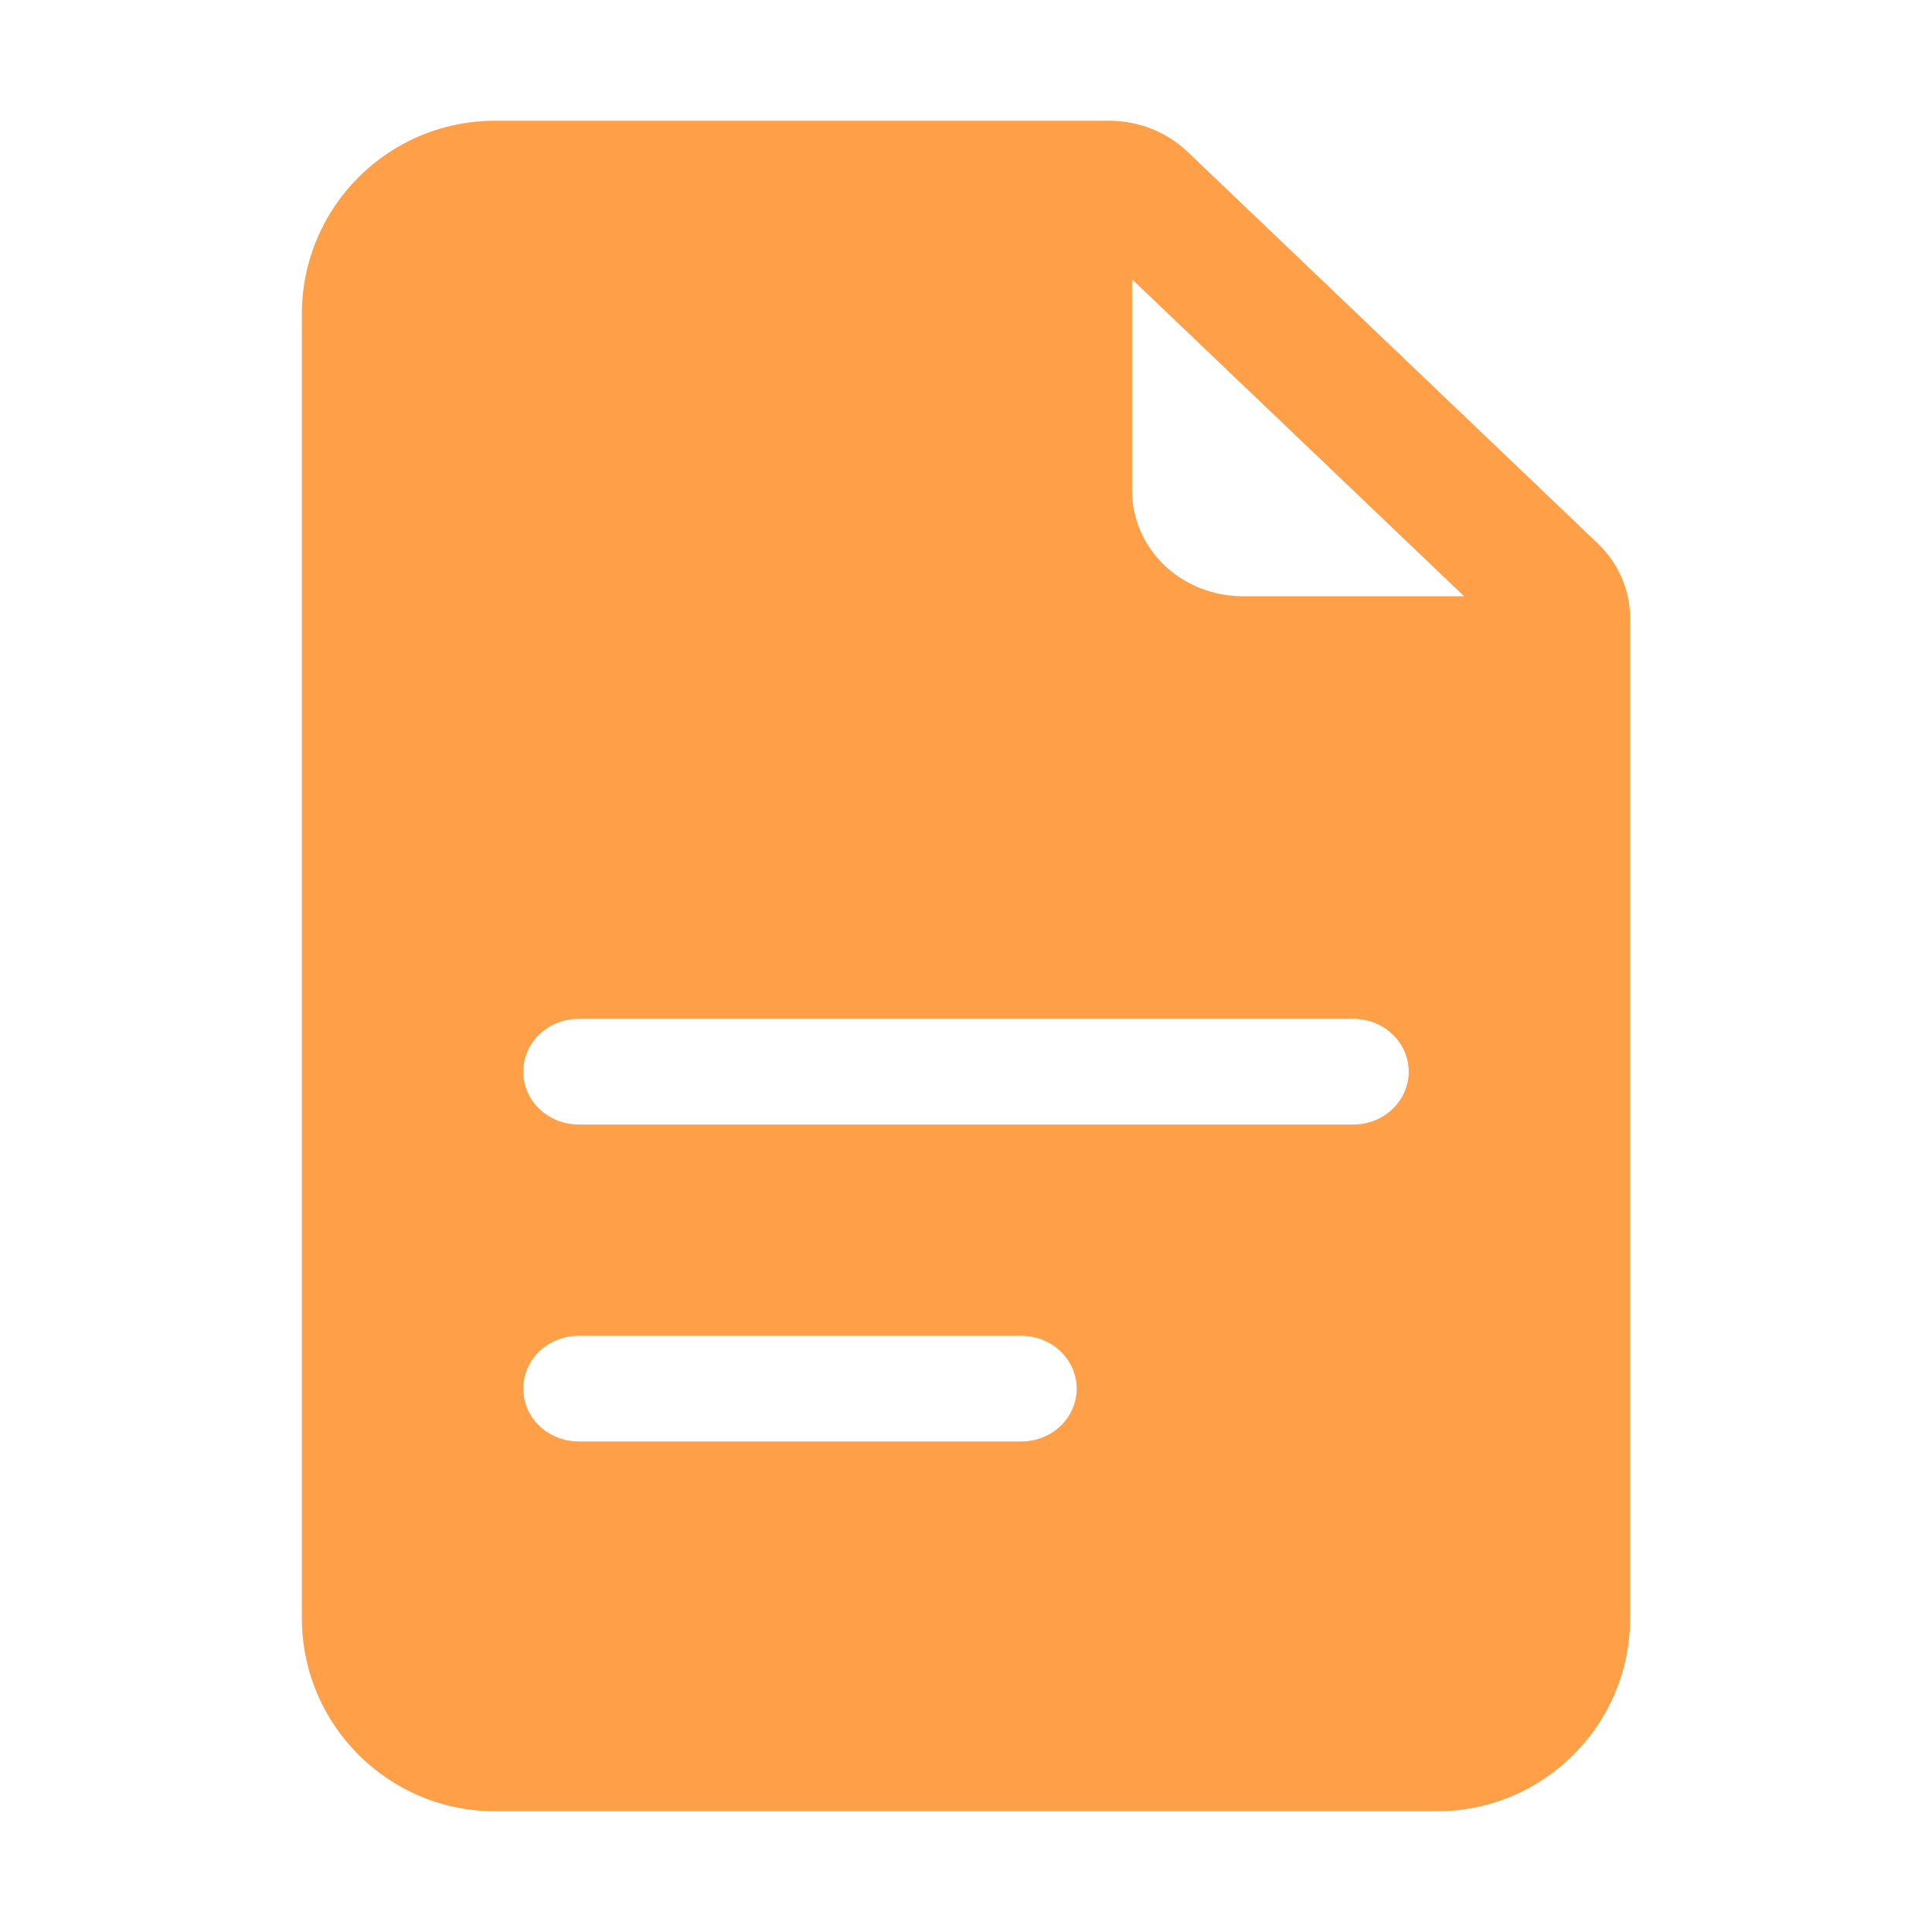 <svg width="20" height="20" viewBox="0 0 20 20" fill="none" xmlns="http://www.w3.org/2000/svg">
<path fill-rule="evenodd" clip-rule="evenodd" d="M11.482 1.25H5.417H5.125C4.02 1.25 3.125 2.145 3.125 3.25V3.438V16.562V16.75C3.125 17.855 4.02 18.75 5.125 18.75H5.417H14.583H14.875C15.98 18.75 16.875 17.855 16.875 16.75V16.562V6.398C16.875 6.108 16.754 5.83 16.539 5.625L12.292 1.57C12.077 1.365 11.785 1.25 11.482 1.25ZM11.719 2.891V5.078C11.719 5.368 11.839 5.646 12.054 5.852C12.269 6.057 12.561 6.172 12.865 6.172H15.156L11.719 2.891ZM5.584 11.48C5.692 11.583 5.838 11.641 5.99 11.641H14.01C14.162 11.641 14.308 11.583 14.415 11.48C14.523 11.378 14.583 11.239 14.583 11.094C14.583 10.949 14.523 10.81 14.415 10.707C14.308 10.604 14.162 10.547 14.01 10.547H5.99C5.838 10.547 5.692 10.604 5.584 10.707C5.477 10.81 5.417 10.949 5.417 11.094C5.417 11.239 5.477 11.378 5.584 11.48ZM5.584 14.762C5.692 14.864 5.838 14.922 5.99 14.922H10.573C10.725 14.922 10.871 14.864 10.978 14.762C11.085 14.659 11.146 14.52 11.146 14.375C11.146 14.23 11.085 14.091 10.978 13.988C10.871 13.886 10.725 13.828 10.573 13.828H5.99C5.838 13.828 5.692 13.886 5.584 13.988C5.477 14.091 5.417 14.23 5.417 14.375C5.417 14.52 5.477 14.659 5.584 14.762Z" fill="#FF9F47"/>
</svg>
